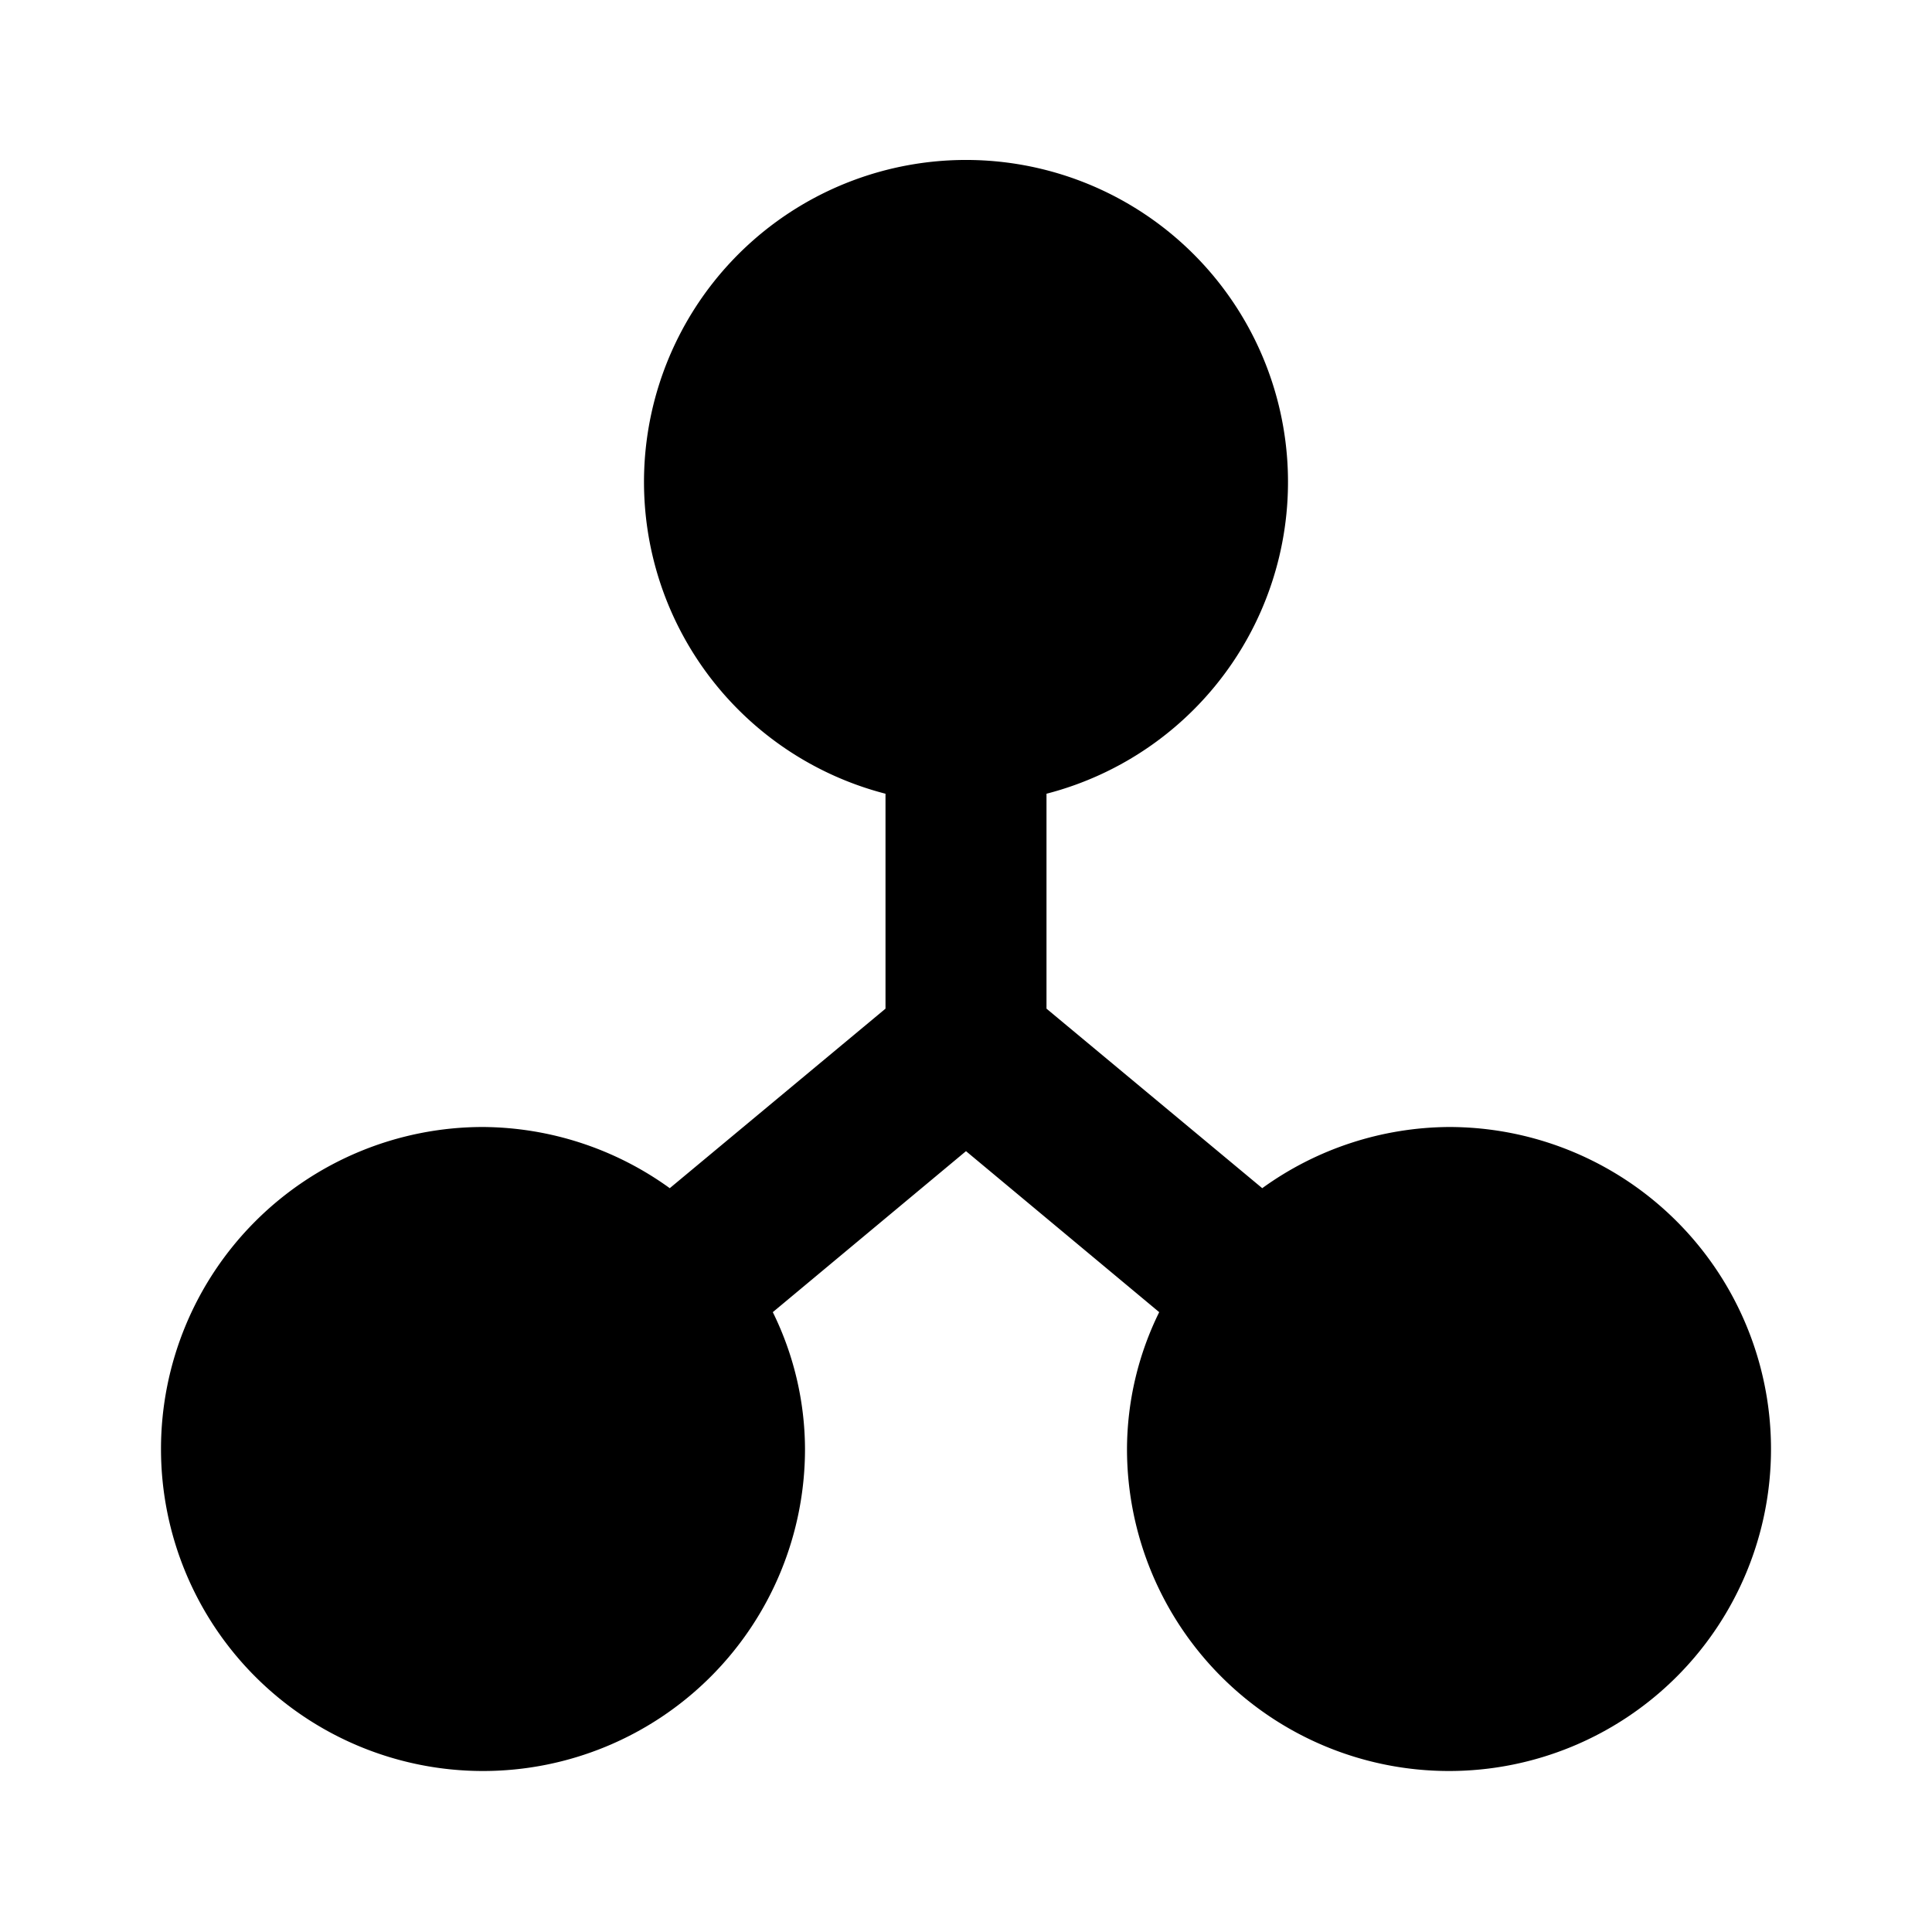 <svg id="Layer_1" data-name="Layer 1" xmlns="http://www.w3.org/2000/svg" viewBox="0 0 24 24"><title>Group Work copy</title><path d="M22,18a4,4,0,0,1-8,0,3.87,3.87,0,0,1,.4-1.7l-2.4-2-2.4,2A3.87,3.87,0,0,1,10,18a4,4,0,1,1-4-4,4,4,0,0,1,2.32.76L11,12.53V9.86a4,4,0,1,1,2,0v2.67l2.68,2.23A4,4,0,0,1,18,14,4,4,0,0,1,22,18Z"/></svg>